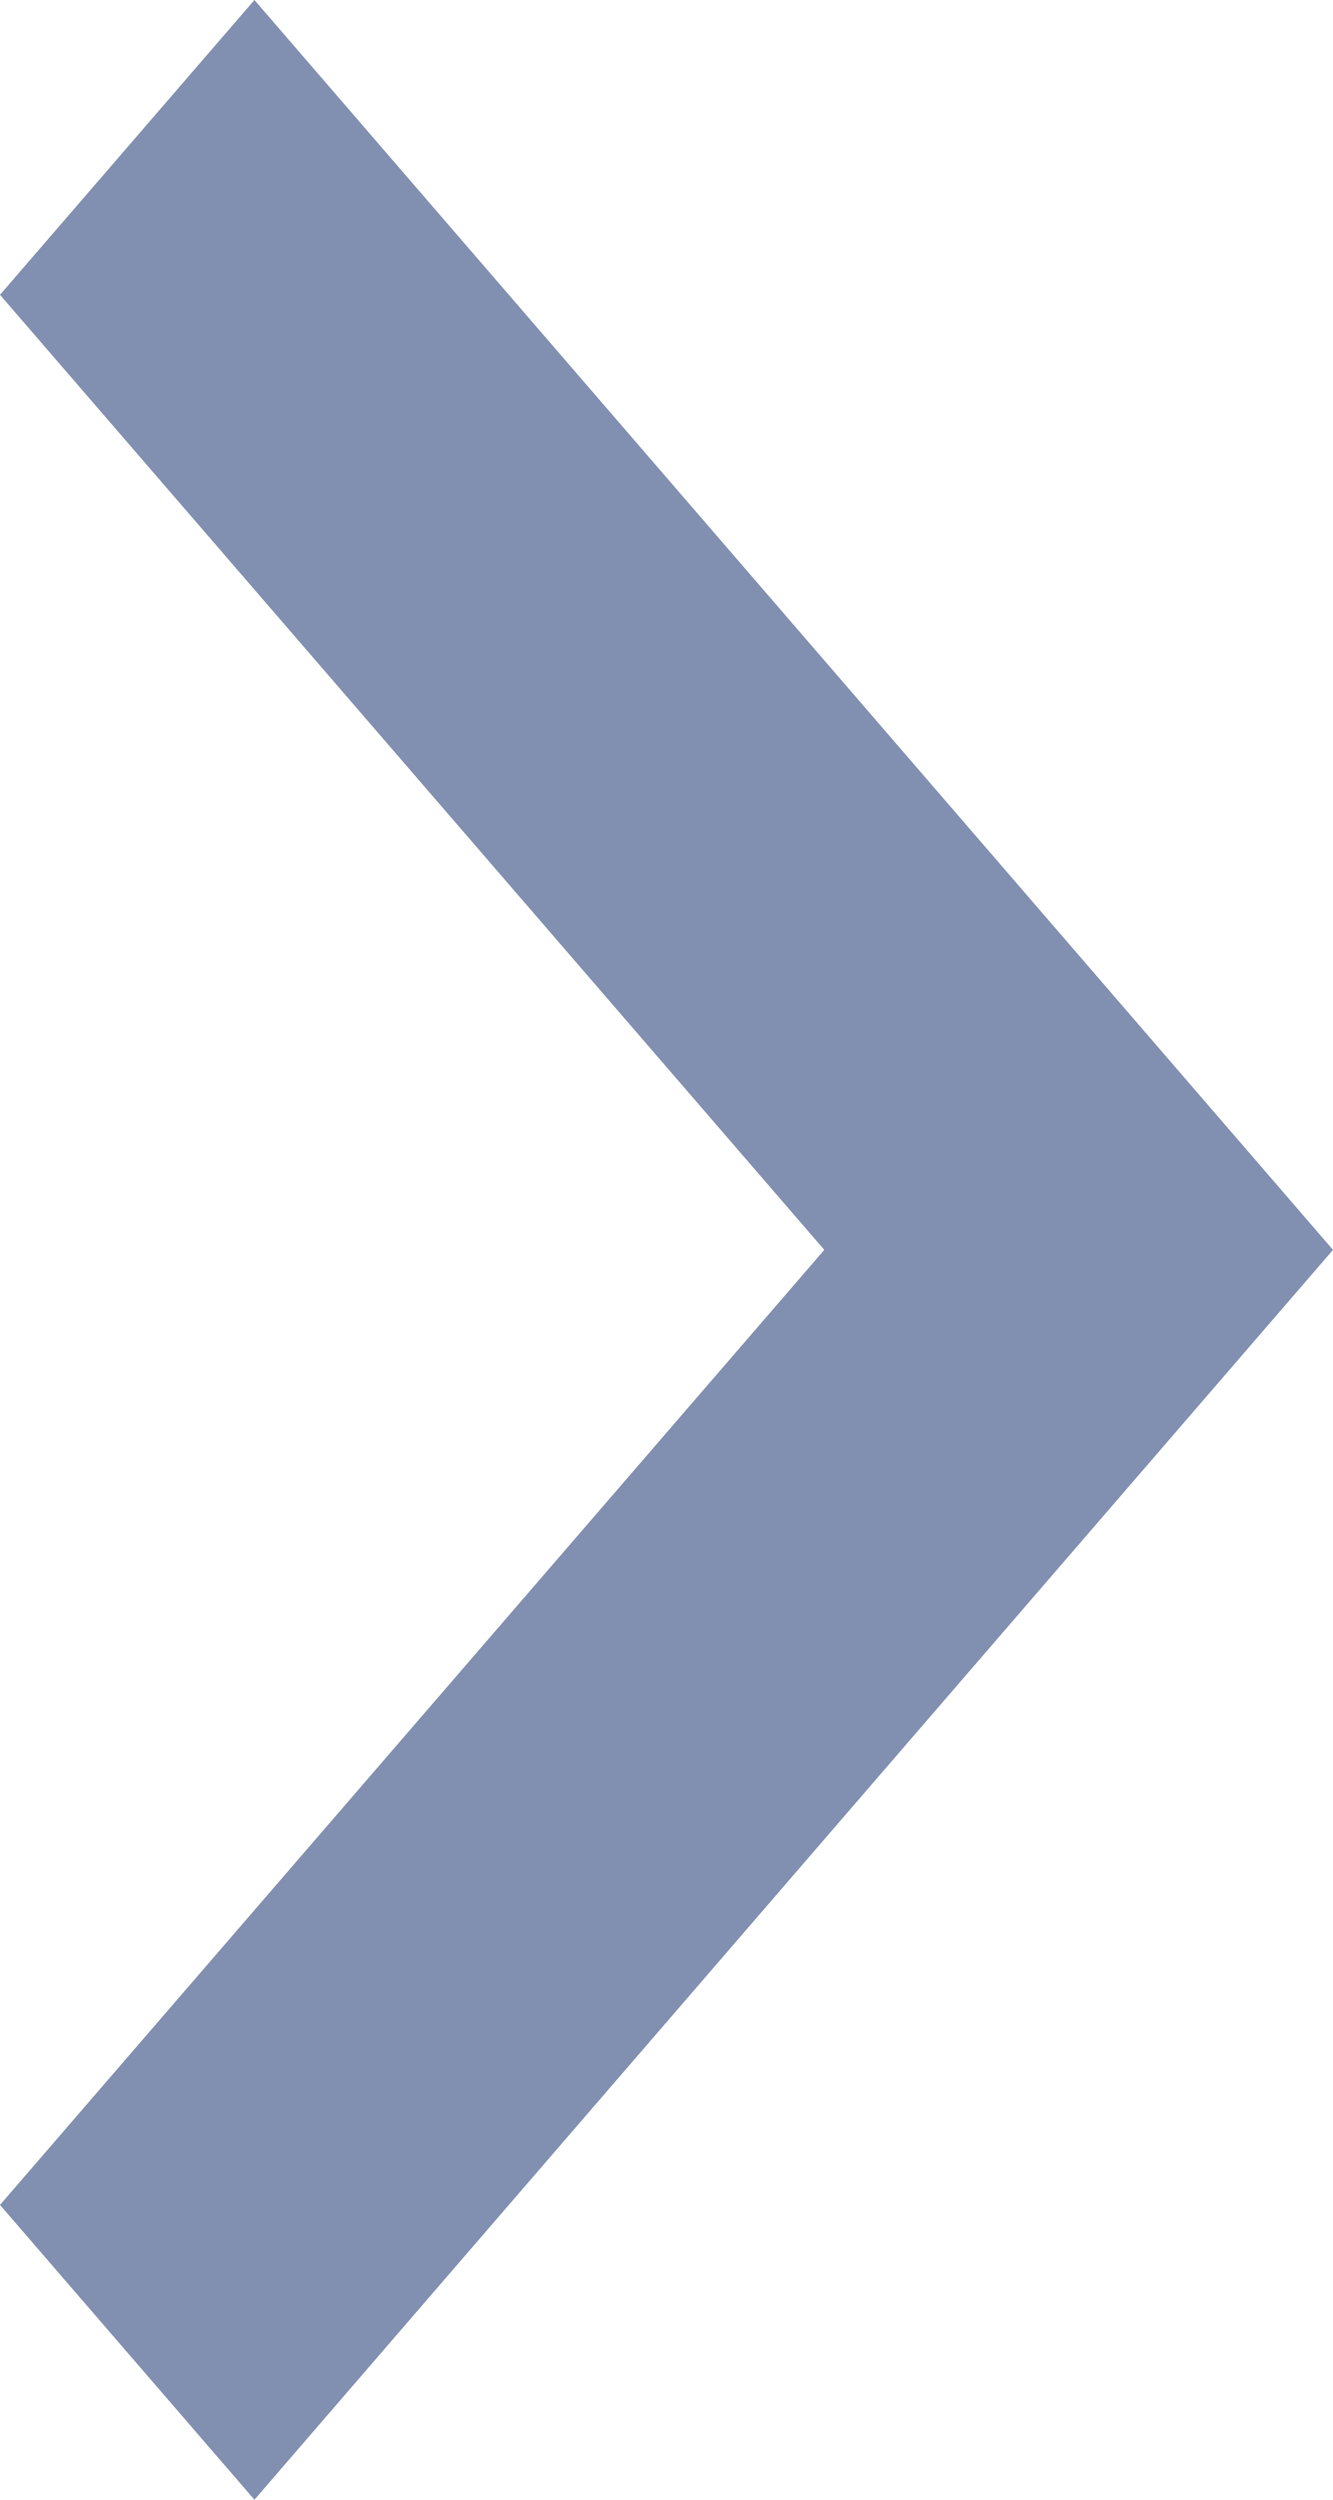 <svg width="8" height="15" viewBox="0 0 8 15" fill="none" xmlns="http://www.w3.org/2000/svg">
<path d="M-5.78356e-07 1.769L4.947 7.5L-7.73154e-08 13.231L1.527 15L8 7.5L1.527 -6.67302e-08L-5.78356e-07 1.769Z" fill="#8190B0"/>
</svg>
